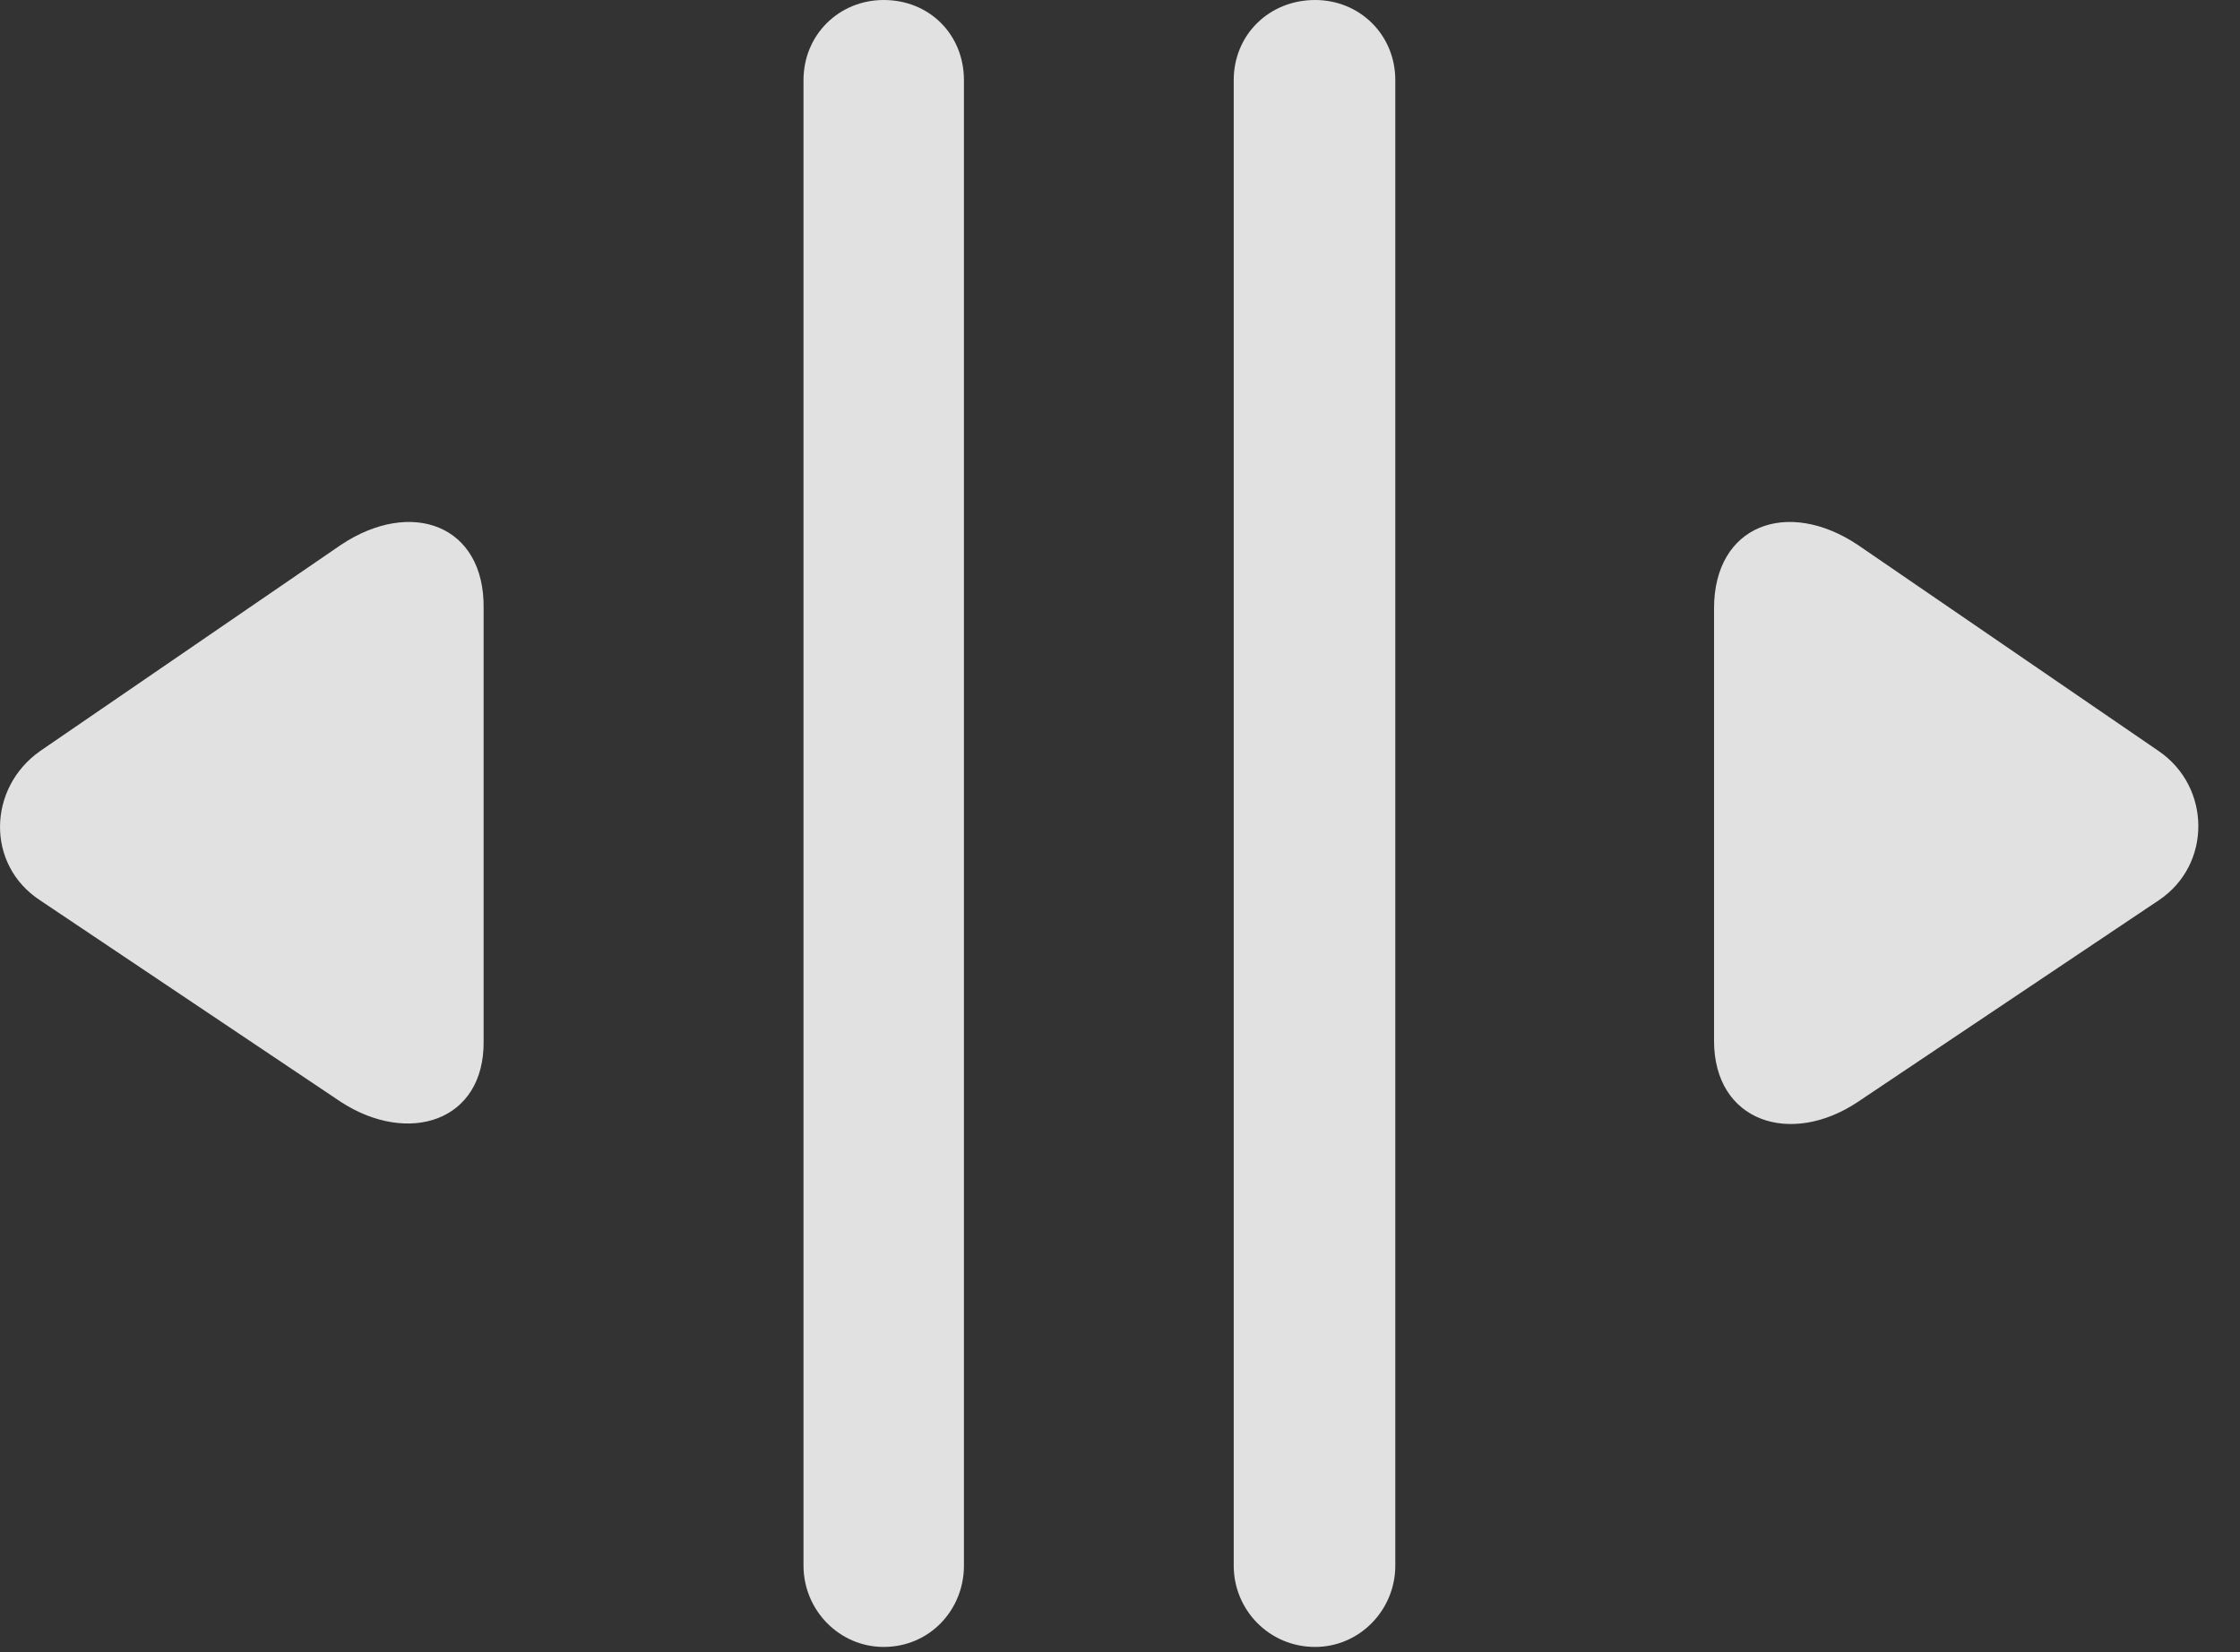 <?xml version="1.0" encoding="UTF-8"?>
<!--Generator: Apple Native CoreSVG 341-->
<!DOCTYPE svg
PUBLIC "-//W3C//DTD SVG 1.1//EN"
       "http://www.w3.org/Graphics/SVG/1.1/DTD/svg11.dtd">
<svg version="1.1" xmlns="http://www.w3.org/2000/svg" xmlns:xlink="http://www.w3.org/1999/xlink" viewBox="0 0 19.629 14.482">
 <rect x="0" y="0" width="19.629" height="14.482" fill="#333333" stroke="none"/>
 <g>
  <rect height="14.482" opacity="0" width="19.629" x="0" y="0"/>
  <path d="M7.744 14.434C8.145 14.434 8.447 14.111 8.447 13.721L8.447 0.703C8.447 0.303 8.145 0 7.744 0C7.354 0 7.041 0.303 7.041 0.703L7.041 13.721C7.041 14.111 7.354 14.434 7.744 14.434Z" fill="white" fill-opacity="0.85"/>
  <path d="M11.524 14.434C11.914 14.434 12.227 14.111 12.227 13.721L12.227 0.703C12.227 0.303 11.914 0 11.524 0C11.123 0 10.811 0.303 10.811 0.703L10.811 13.721C10.811 14.111 11.123 14.434 11.524 14.434Z" fill="white" fill-opacity="0.85"/>
  <path d="M2.988 9.658C3.574 10.039 4.248 9.834 4.238 9.121L4.238 5.332C4.248 4.6 3.604 4.365 2.988 4.775L0.352 6.582C-0.107 6.904-0.127 7.578 0.352 7.891ZM16.279 9.658L18.916 7.891C19.385 7.578 19.375 6.895 18.916 6.582L16.279 4.775C15.664 4.365 15.02 4.6 15.02 5.332L15.02 9.121C15.02 9.834 15.693 10.049 16.279 9.658Z" fill="white" fill-opacity="0.85"/>
 </g>
</svg>
